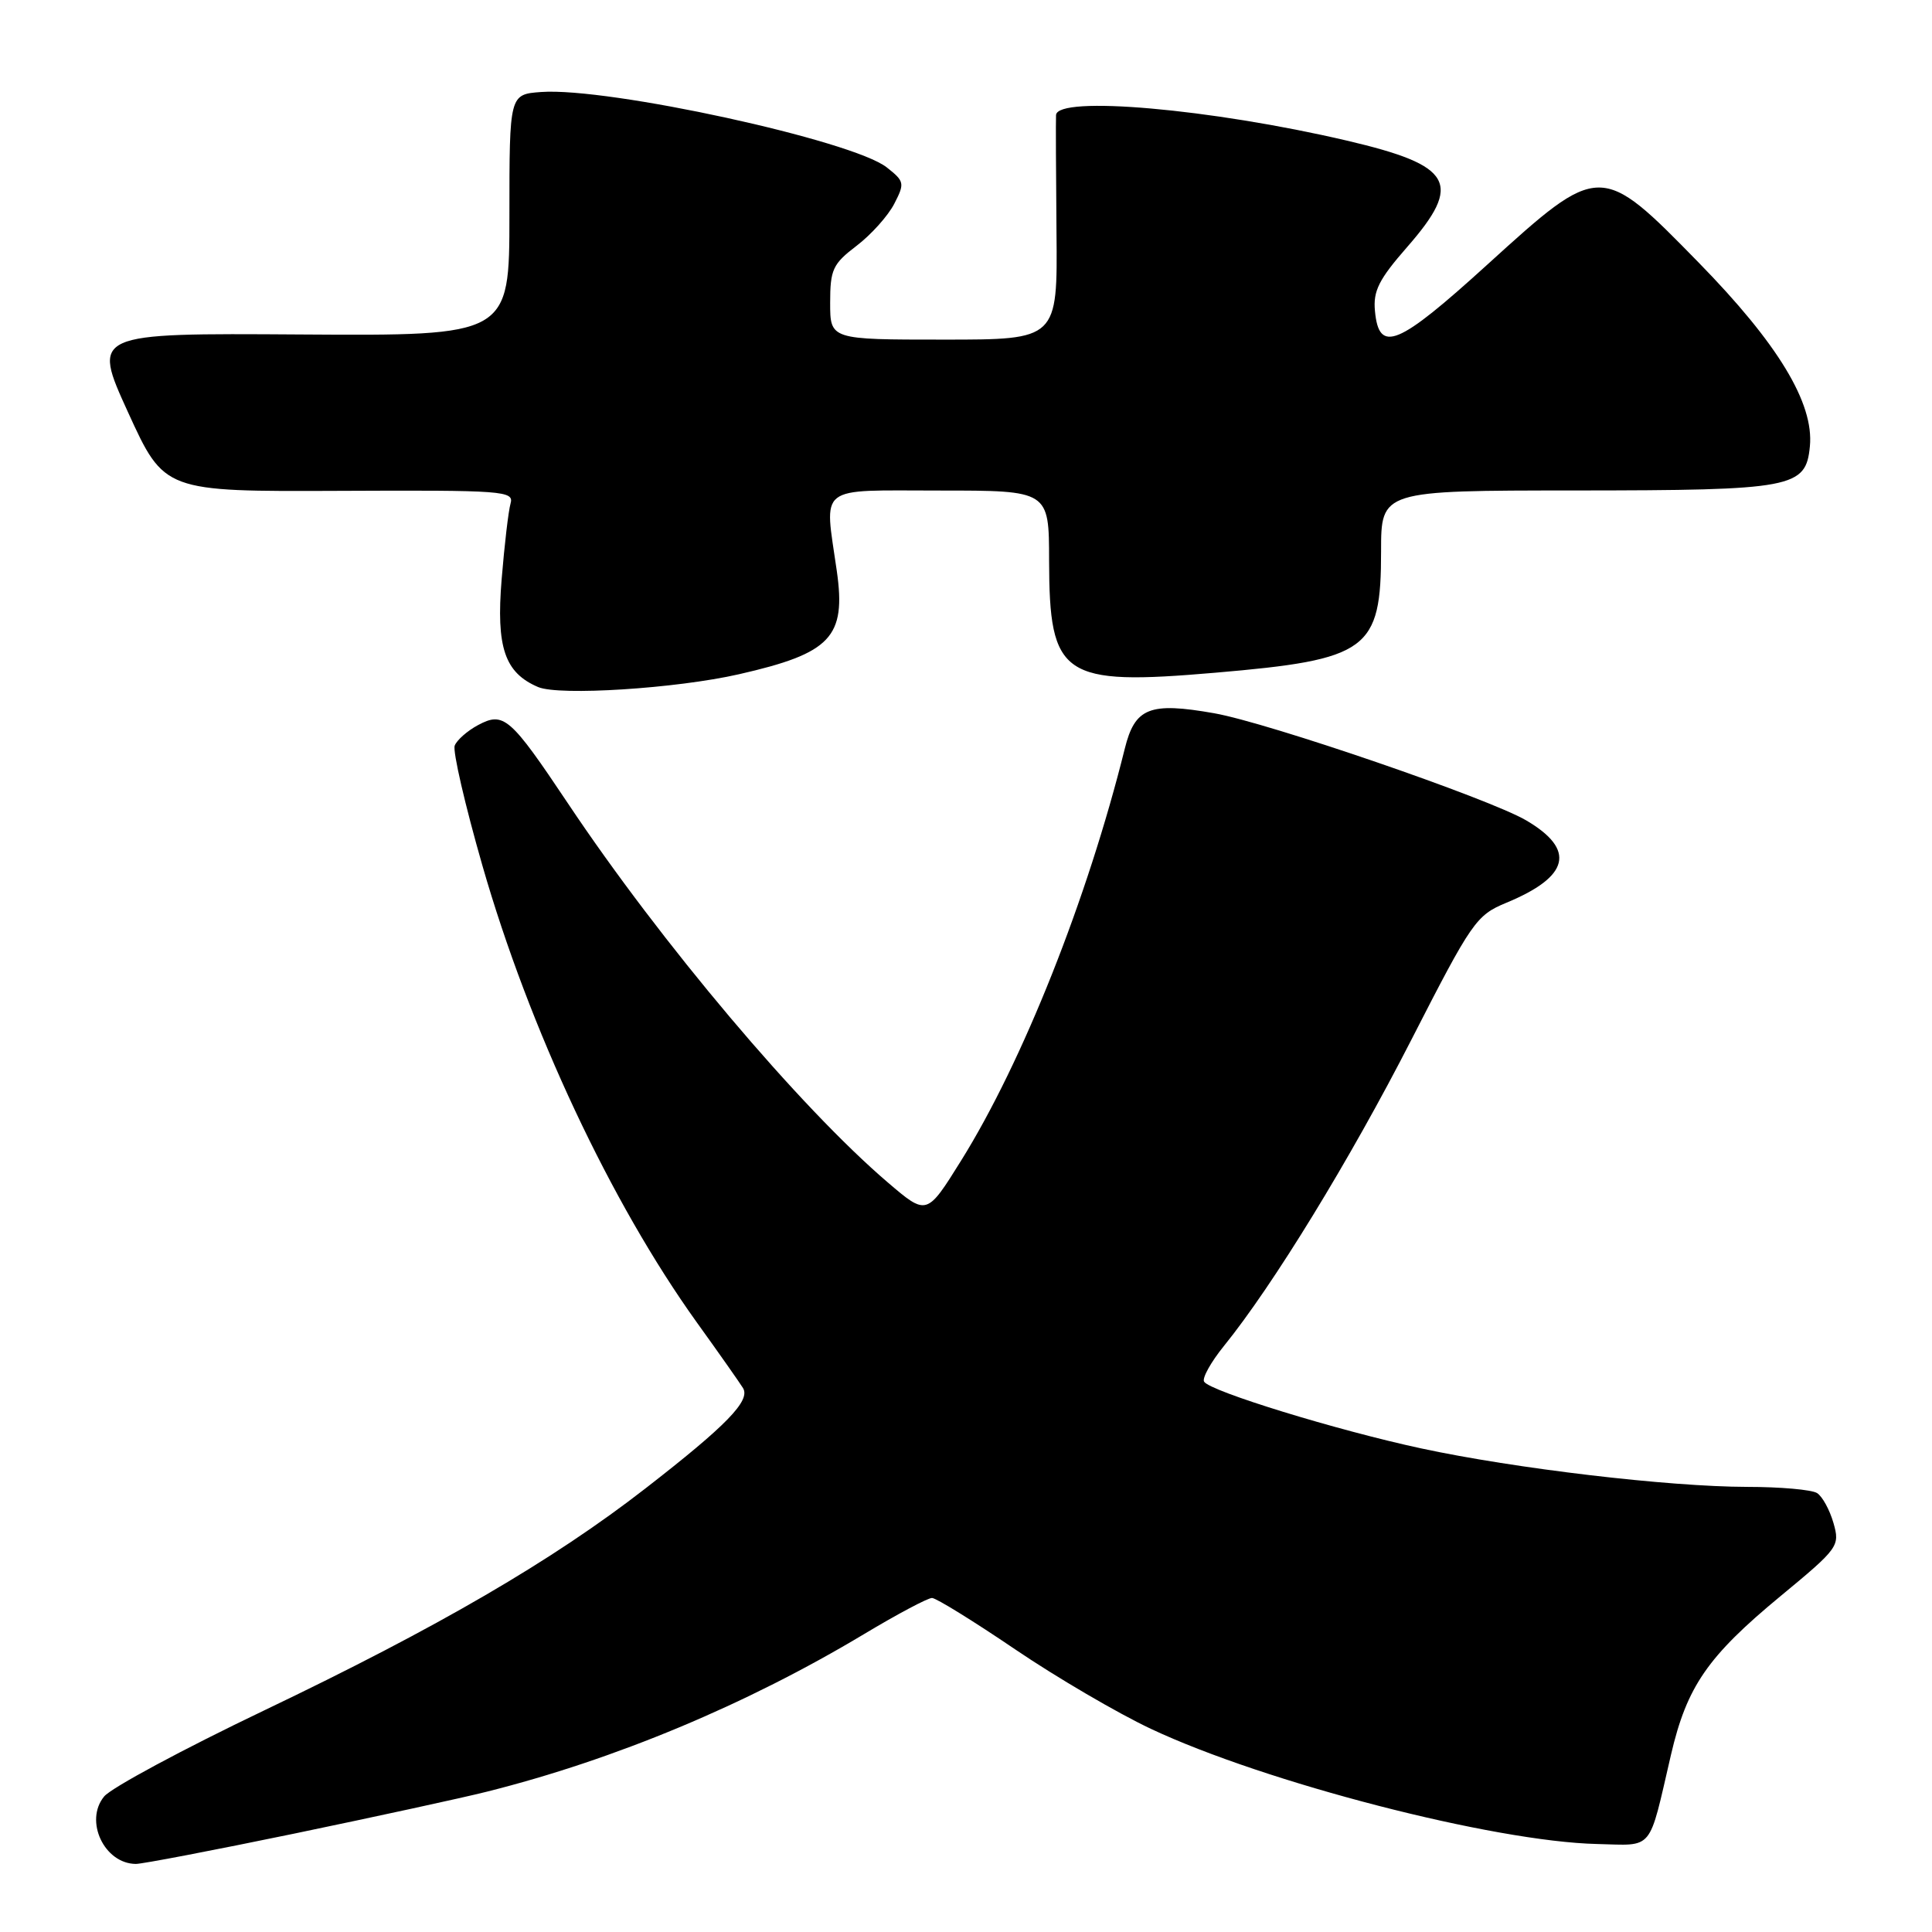 <?xml version="1.0" encoding="UTF-8" standalone="no"?>
<!DOCTYPE svg PUBLIC "-//W3C//DTD SVG 1.1//EN" "http://www.w3.org/Graphics/SVG/1.1/DTD/svg11.dtd" >
<svg xmlns="http://www.w3.org/2000/svg" xmlns:xlink="http://www.w3.org/1999/xlink" version="1.1" viewBox="0 0 256 256">
 <g >
 <path fill="currentColor"
d=" M 39.00 242.96 C 49.73 240.73 61.20 238.24 64.50 237.41 C 81.49 233.15 98.93 225.86 114.50 216.52 C 118.90 213.88 122.95 211.73 123.50 211.74 C 124.05 211.75 129.00 214.81 134.50 218.54 C 140.00 222.27 148.10 227.01 152.50 229.08 C 167.60 236.19 197.94 244.03 211.63 244.34 C 219.21 244.52 218.40 245.50 221.41 232.53 C 223.52 223.47 226.25 219.50 235.91 211.51 C 243.63 205.13 243.82 204.86 242.94 201.79 C 242.44 200.06 241.47 198.28 240.77 197.84 C 240.07 197.39 235.90 197.02 231.49 197.02 C 221.09 197.00 200.70 194.59 188.31 191.92 C 177.15 189.52 160.33 184.35 159.55 183.08 C 159.26 182.62 160.44 180.50 162.16 178.37 C 168.69 170.31 178.89 153.65 187.00 137.80 C 195.04 122.08 195.60 121.28 199.60 119.62 C 207.99 116.15 208.84 112.58 202.22 108.70 C 197.27 105.80 168.09 95.78 160.89 94.51 C 152.33 93.00 150.38 93.77 149.04 99.20 C 144.08 119.14 135.53 140.67 127.35 153.79 C 122.80 161.09 122.80 161.09 117.65 156.69 C 106.00 146.74 87.58 124.92 75.26 106.46 C 67.60 95.00 66.75 94.26 63.34 96.08 C 61.92 96.84 60.53 98.07 60.25 98.80 C 59.97 99.53 61.62 106.68 63.92 114.69 C 70.14 136.34 80.92 159.31 92.32 175.21 C 95.28 179.32 98.03 183.24 98.45 183.92 C 99.48 185.58 96.30 188.86 85.53 197.22 C 73.22 206.78 58.03 215.63 35.00 226.64 C 24.27 231.77 14.73 236.90 13.80 238.04 C 11.14 241.26 13.81 246.95 18.00 246.98 C 18.82 246.99 28.27 245.18 39.00 242.96 Z  M 97.92 89.34 C 110.12 86.56 112.13 84.43 110.88 75.65 C 109.23 64.09 108.07 65.00 124.50 65.00 C 139.00 65.00 139.00 65.00 139.01 74.25 C 139.04 89.72 140.74 90.88 161.01 89.14 C 181.32 87.40 183.00 86.17 183.00 73.04 C 183.00 65.00 183.00 65.00 208.75 64.99 C 237.64 64.97 239.29 64.66 239.82 59.13 C 240.37 53.42 235.60 45.54 225.07 34.78 C 212.07 21.49 212.02 21.49 197.07 35.07 C 185.19 45.87 182.73 46.88 182.19 41.23 C 181.93 38.56 182.70 37.03 186.44 32.75 C 193.86 24.27 192.54 21.93 178.50 18.64 C 160.48 14.42 140.08 12.63 139.93 15.25 C 139.89 15.94 139.92 22.91 139.99 30.75 C 140.13 45.00 140.13 45.00 125.07 45.00 C 110.00 45.00 110.00 45.00 110.00 40.12 C 110.00 35.71 110.34 34.98 113.50 32.57 C 115.43 31.10 117.67 28.60 118.49 27.01 C 119.90 24.28 119.85 24.03 117.50 22.18 C 112.96 18.60 80.61 11.55 71.72 12.19 C 67.50 12.50 67.50 12.50 67.50 28.50 C 67.50 44.50 67.50 44.50 39.84 44.32 C 12.18 44.14 12.18 44.14 16.97 54.64 C 21.77 65.14 21.77 65.14 44.96 65.04 C 66.77 64.94 68.13 65.04 67.65 66.72 C 67.37 67.70 66.84 72.22 66.47 76.76 C 65.73 85.79 66.87 89.15 71.31 91.04 C 74.11 92.22 89.58 91.24 97.92 89.34 Z "/>
</g>
</svg>